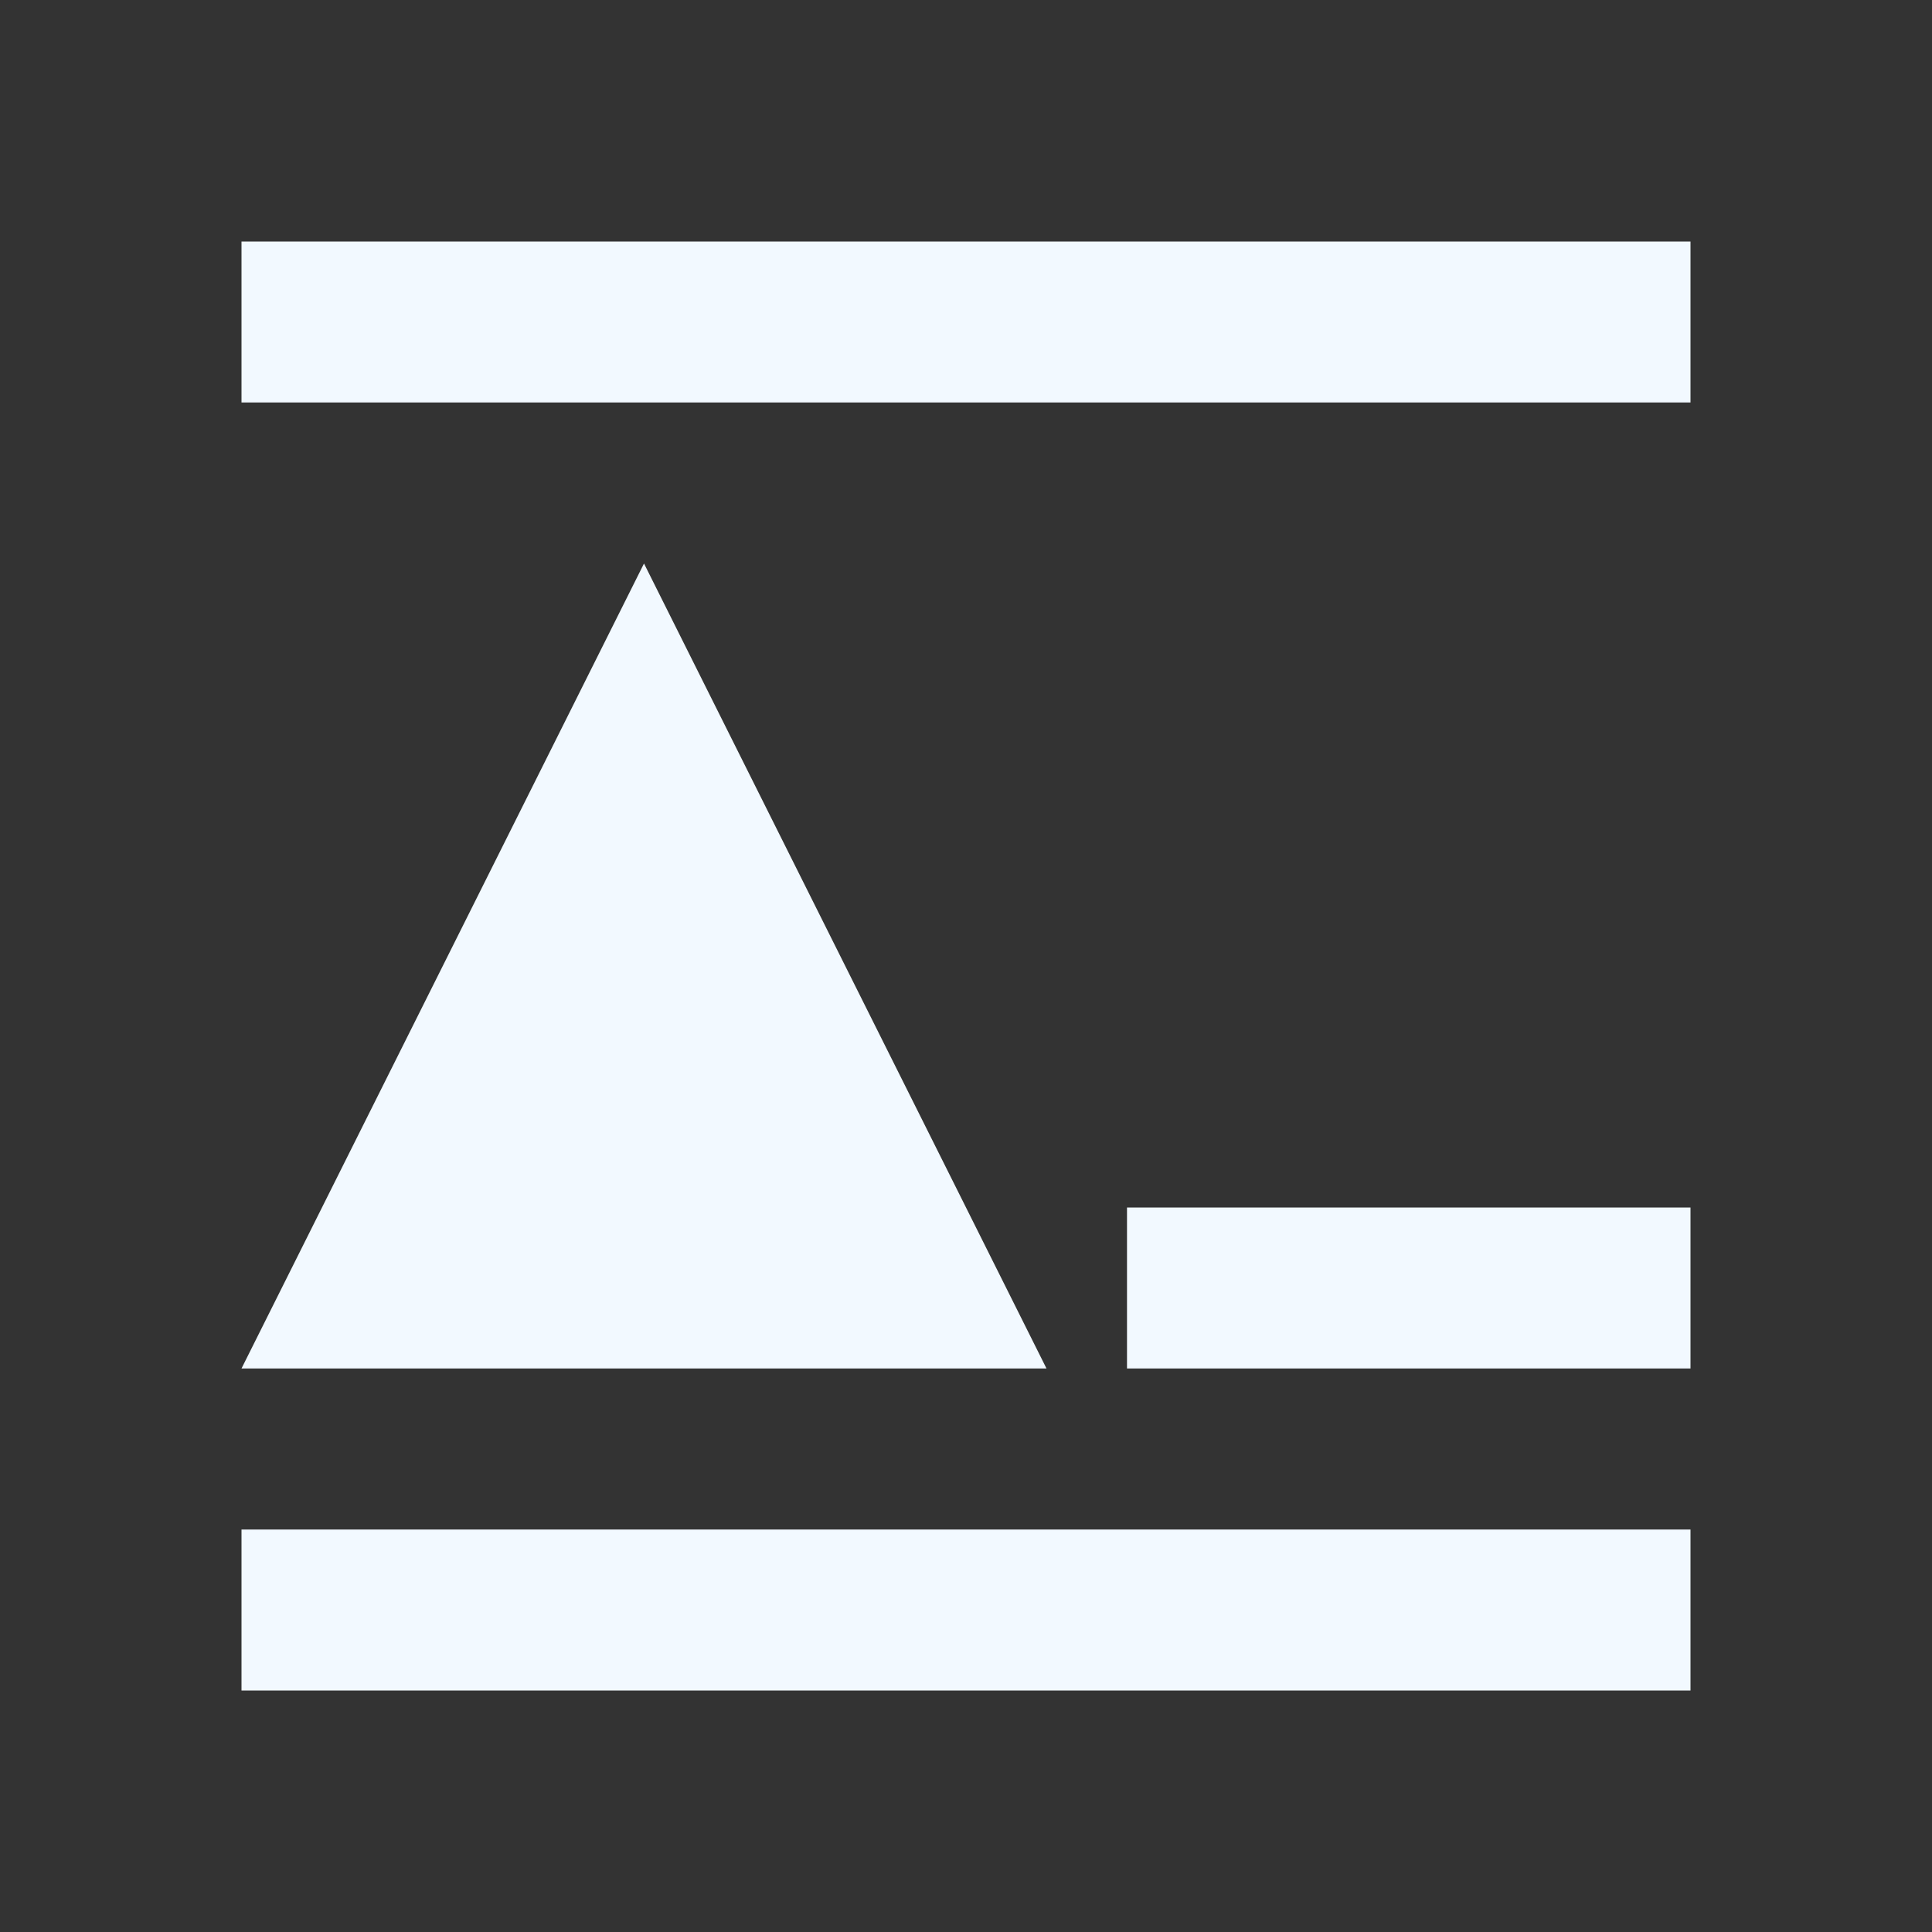 <?xml version="1.0" encoding="utf-8"?>
<!DOCTYPE svg PUBLIC "-//W3C//DTD SVG 1.1//EN" "http://www.w3.org/Graphics/SVG/1.1/DTD/svg11.dtd">
<svg xmlns="http://www.w3.org/2000/svg" xmlns:xlink="http://www.w3.org/1999/xlink" version="1.1" baseProfile="full" width="24" height="24" viewBox="0 0 24.00 24.00" enable-background="new 0 0 24.00 24.00" xml:space="preserve">
	<rect x="0" y="0" width="24.00" height="24.00" fill="#333333" stroke="none"/>
	<path fill="#F2F9FF" fill-opacity="1" stroke-width="0.2" stroke-linejoin="round" d="M 8,7L 13,17L 3,17L 8,7 Z M 3,3L 21,3L 21,5L 3,5L 3,3 Z M 21,15L 21,17L 14,17L 14,15L 21,15 Z M 3,19L 21,19L 21,21L 3,21L 3,19 Z "/>
</svg>
